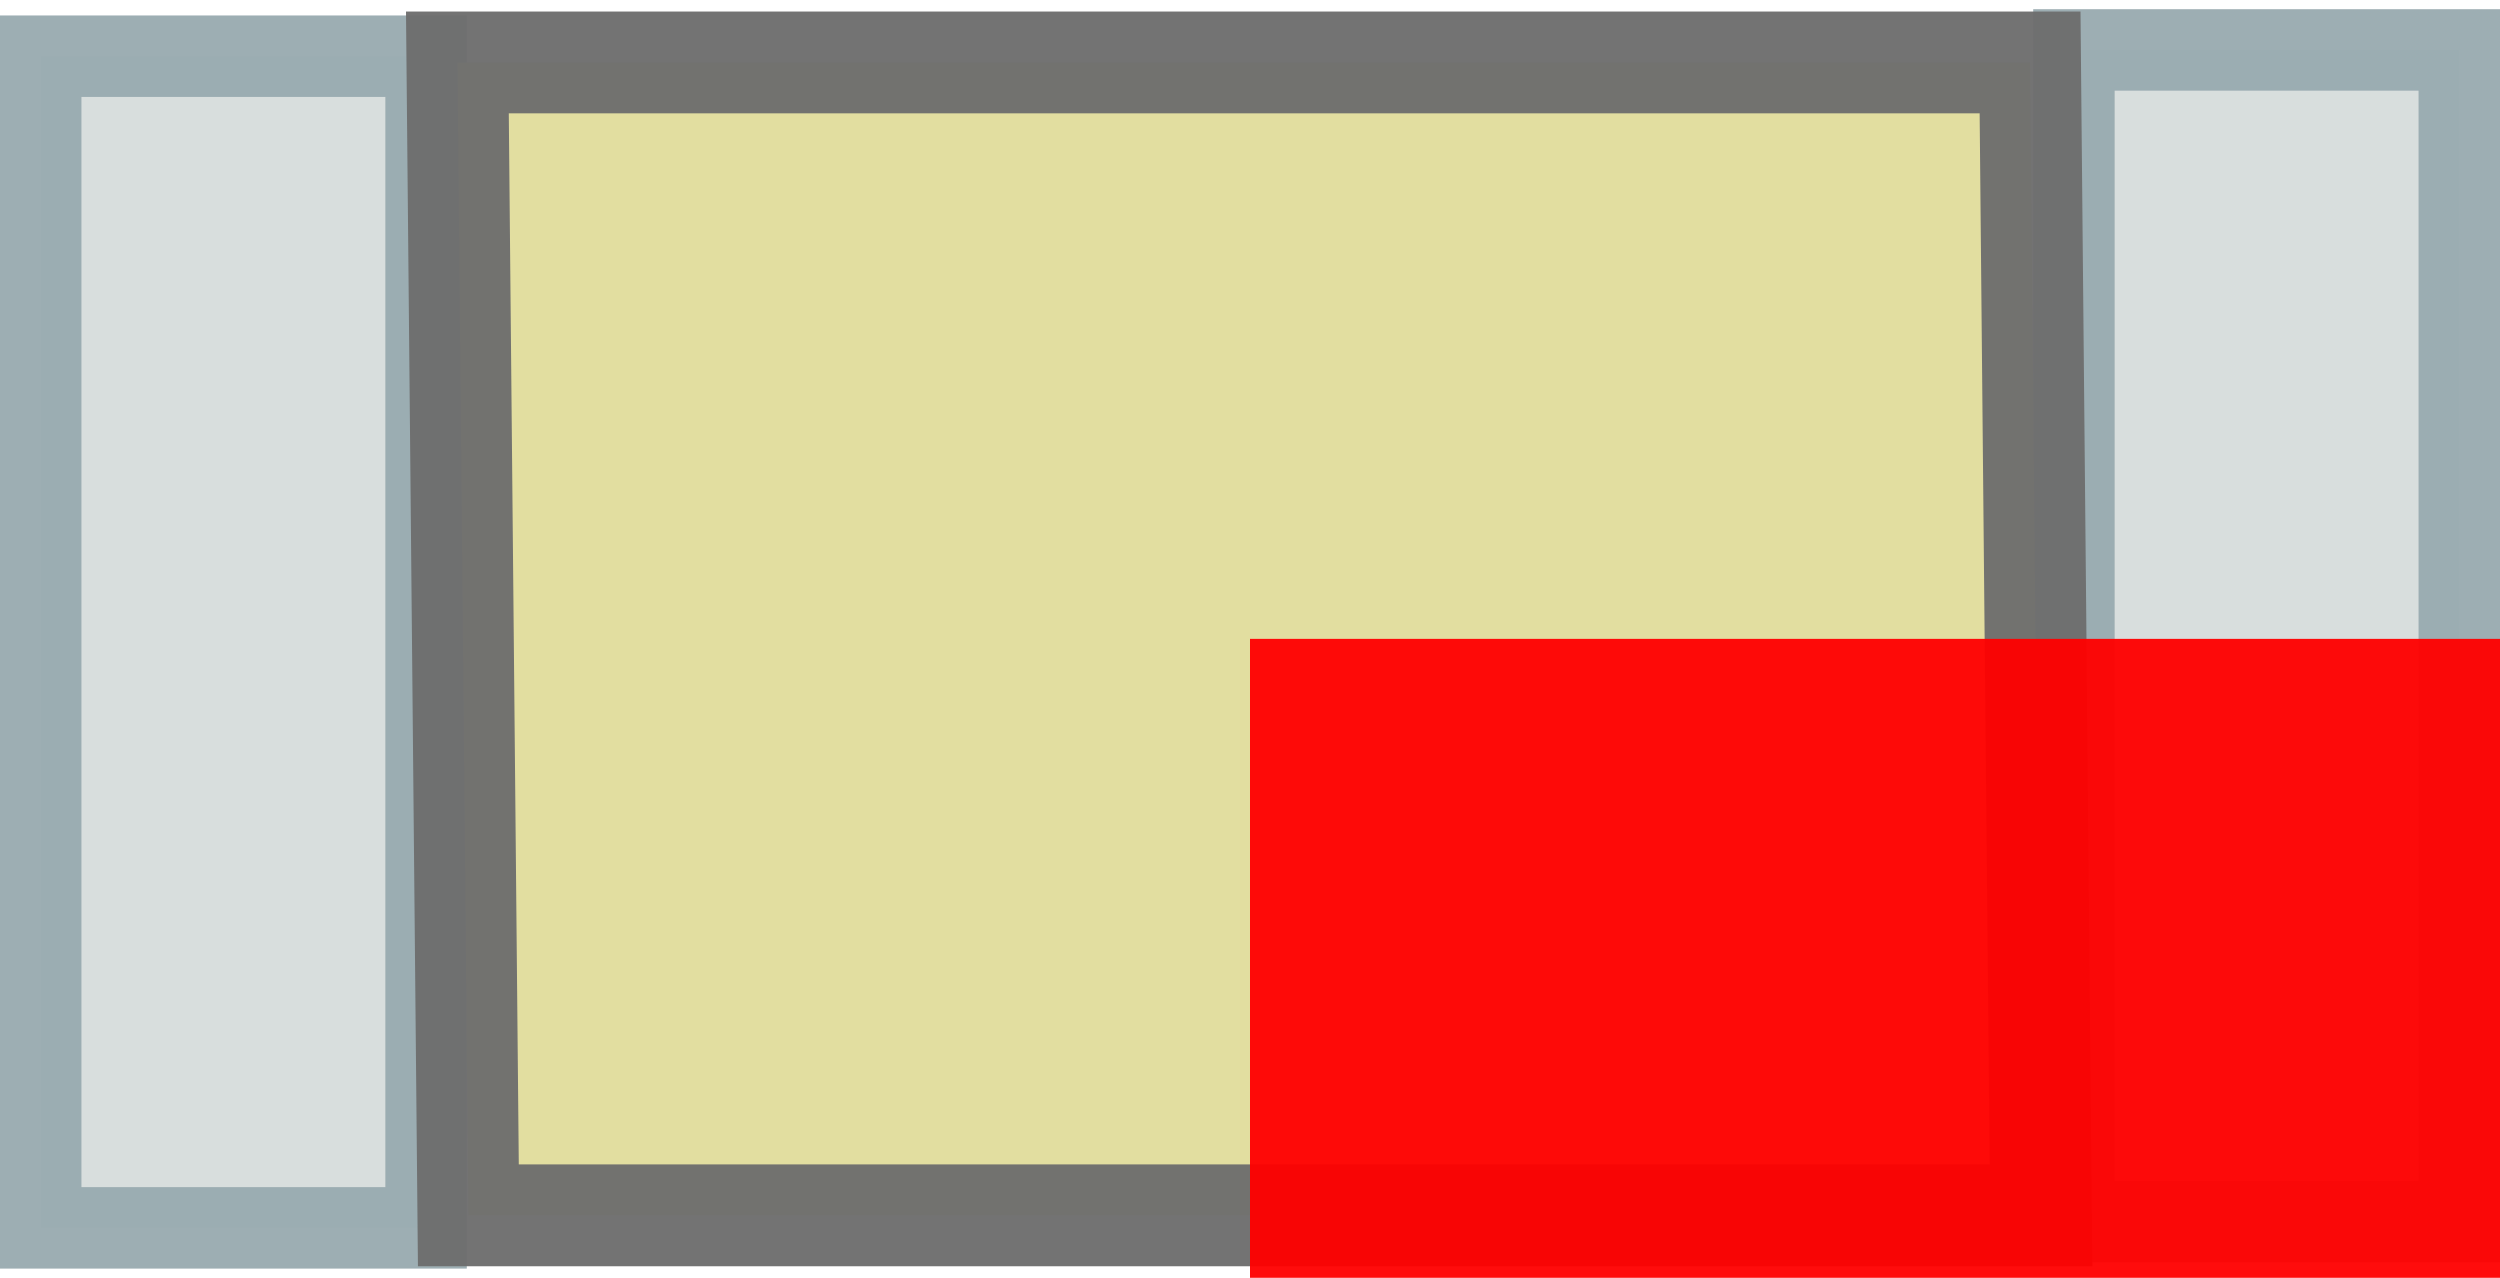 <?xml version="1.0" encoding="UTF-8" standalone="no"?>
<svg
   xmlns:dc="http://purl.org/dc/elements/1.1/"
   xmlns:cc="http://creativecommons.org/ns#"
   xmlns:rdf="http://www.w3.org/1999/02/22-rdf-syntax-ns#"
   xmlns:svg="http://www.w3.org/2000/svg"
   xmlns="http://www.w3.org/2000/svg"
   xmlns:sodipodi="http://sodipodi.sourceforge.net/DTD/sodipodi-0.dtd"
   xmlns:inkscape="http://www.inkscape.org/namespaces/inkscape"
   sodipodi:docname="C_0603.svg"
   inkscape:version="0.92.3 (2405546, 2018-03-11)"
   version="1.1"
   id="svg2"
   width="0.045cm"
   height="0.023cm"
   viewBox="0 0 1.596 0.804">
  <defs
     id="defs13" />
  <sodipodi:namedview
     inkscape:current-layer="svg2"
     inkscape:window-maximized="0"
     inkscape:window-y="18"
     inkscape:window-x="0"
     inkscape:cy="-3.8108775"
     inkscape:cx="2.9625363"
     inkscape:zoom="64"
     showgrid="false"
     id="namedview11"
     inkscape:window-height="1040"
     inkscape:window-width="1916"
     inkscape:pageshadow="2"
     inkscape:pageopacity="0"
     guidetolerance="10"
     gridtolerance="10"
     objecttolerance="10"
     borderopacity="1"
     bordercolor="#666666"
     pagecolor="#ffffff"
     fit-margin-top="0"
     fit-margin-left="0"
     fit-margin-right="0"
     fit-margin-bottom="0" />
  <path
     style="opacity:0.96;fill:#d6dcdb;stroke:#99abb0;stroke-width:0.052;stroke-linecap:round"
     inkscape:connector-curvature="0"
     id="path5"
     d="m 0.026,0.778 v -0.748 h 0.246 v 0.748 z m 1.298,-0.004 v -0.748 h 0.246 v 0.748 z" />
  <path
     style="opacity:0.96;fill:#e1dc9c;fill-opacity:1;stroke:#6d6d6d;stroke-width:0.065;stroke-linecap:round"
     inkscape:connector-curvature="0"
     id="path7"
     d="m 0.299,0.77 -0.007,-0.736 H 1.296 l 0.007,0.736 z" />
  <rect
     style="opacity:0.95;fill:#ff0000;fill-opacity:1;fill-rule:nonzero;stroke:none;stroke-width:3.5;stroke-linecap:round;stroke-linejoin:bevel;stroke-miterlimit:4;stroke-dasharray:none;stroke-opacity:1"
     id="origin"
     width="1"
     height="1"
     x="0.798"
     y="0.402" />
</svg>

